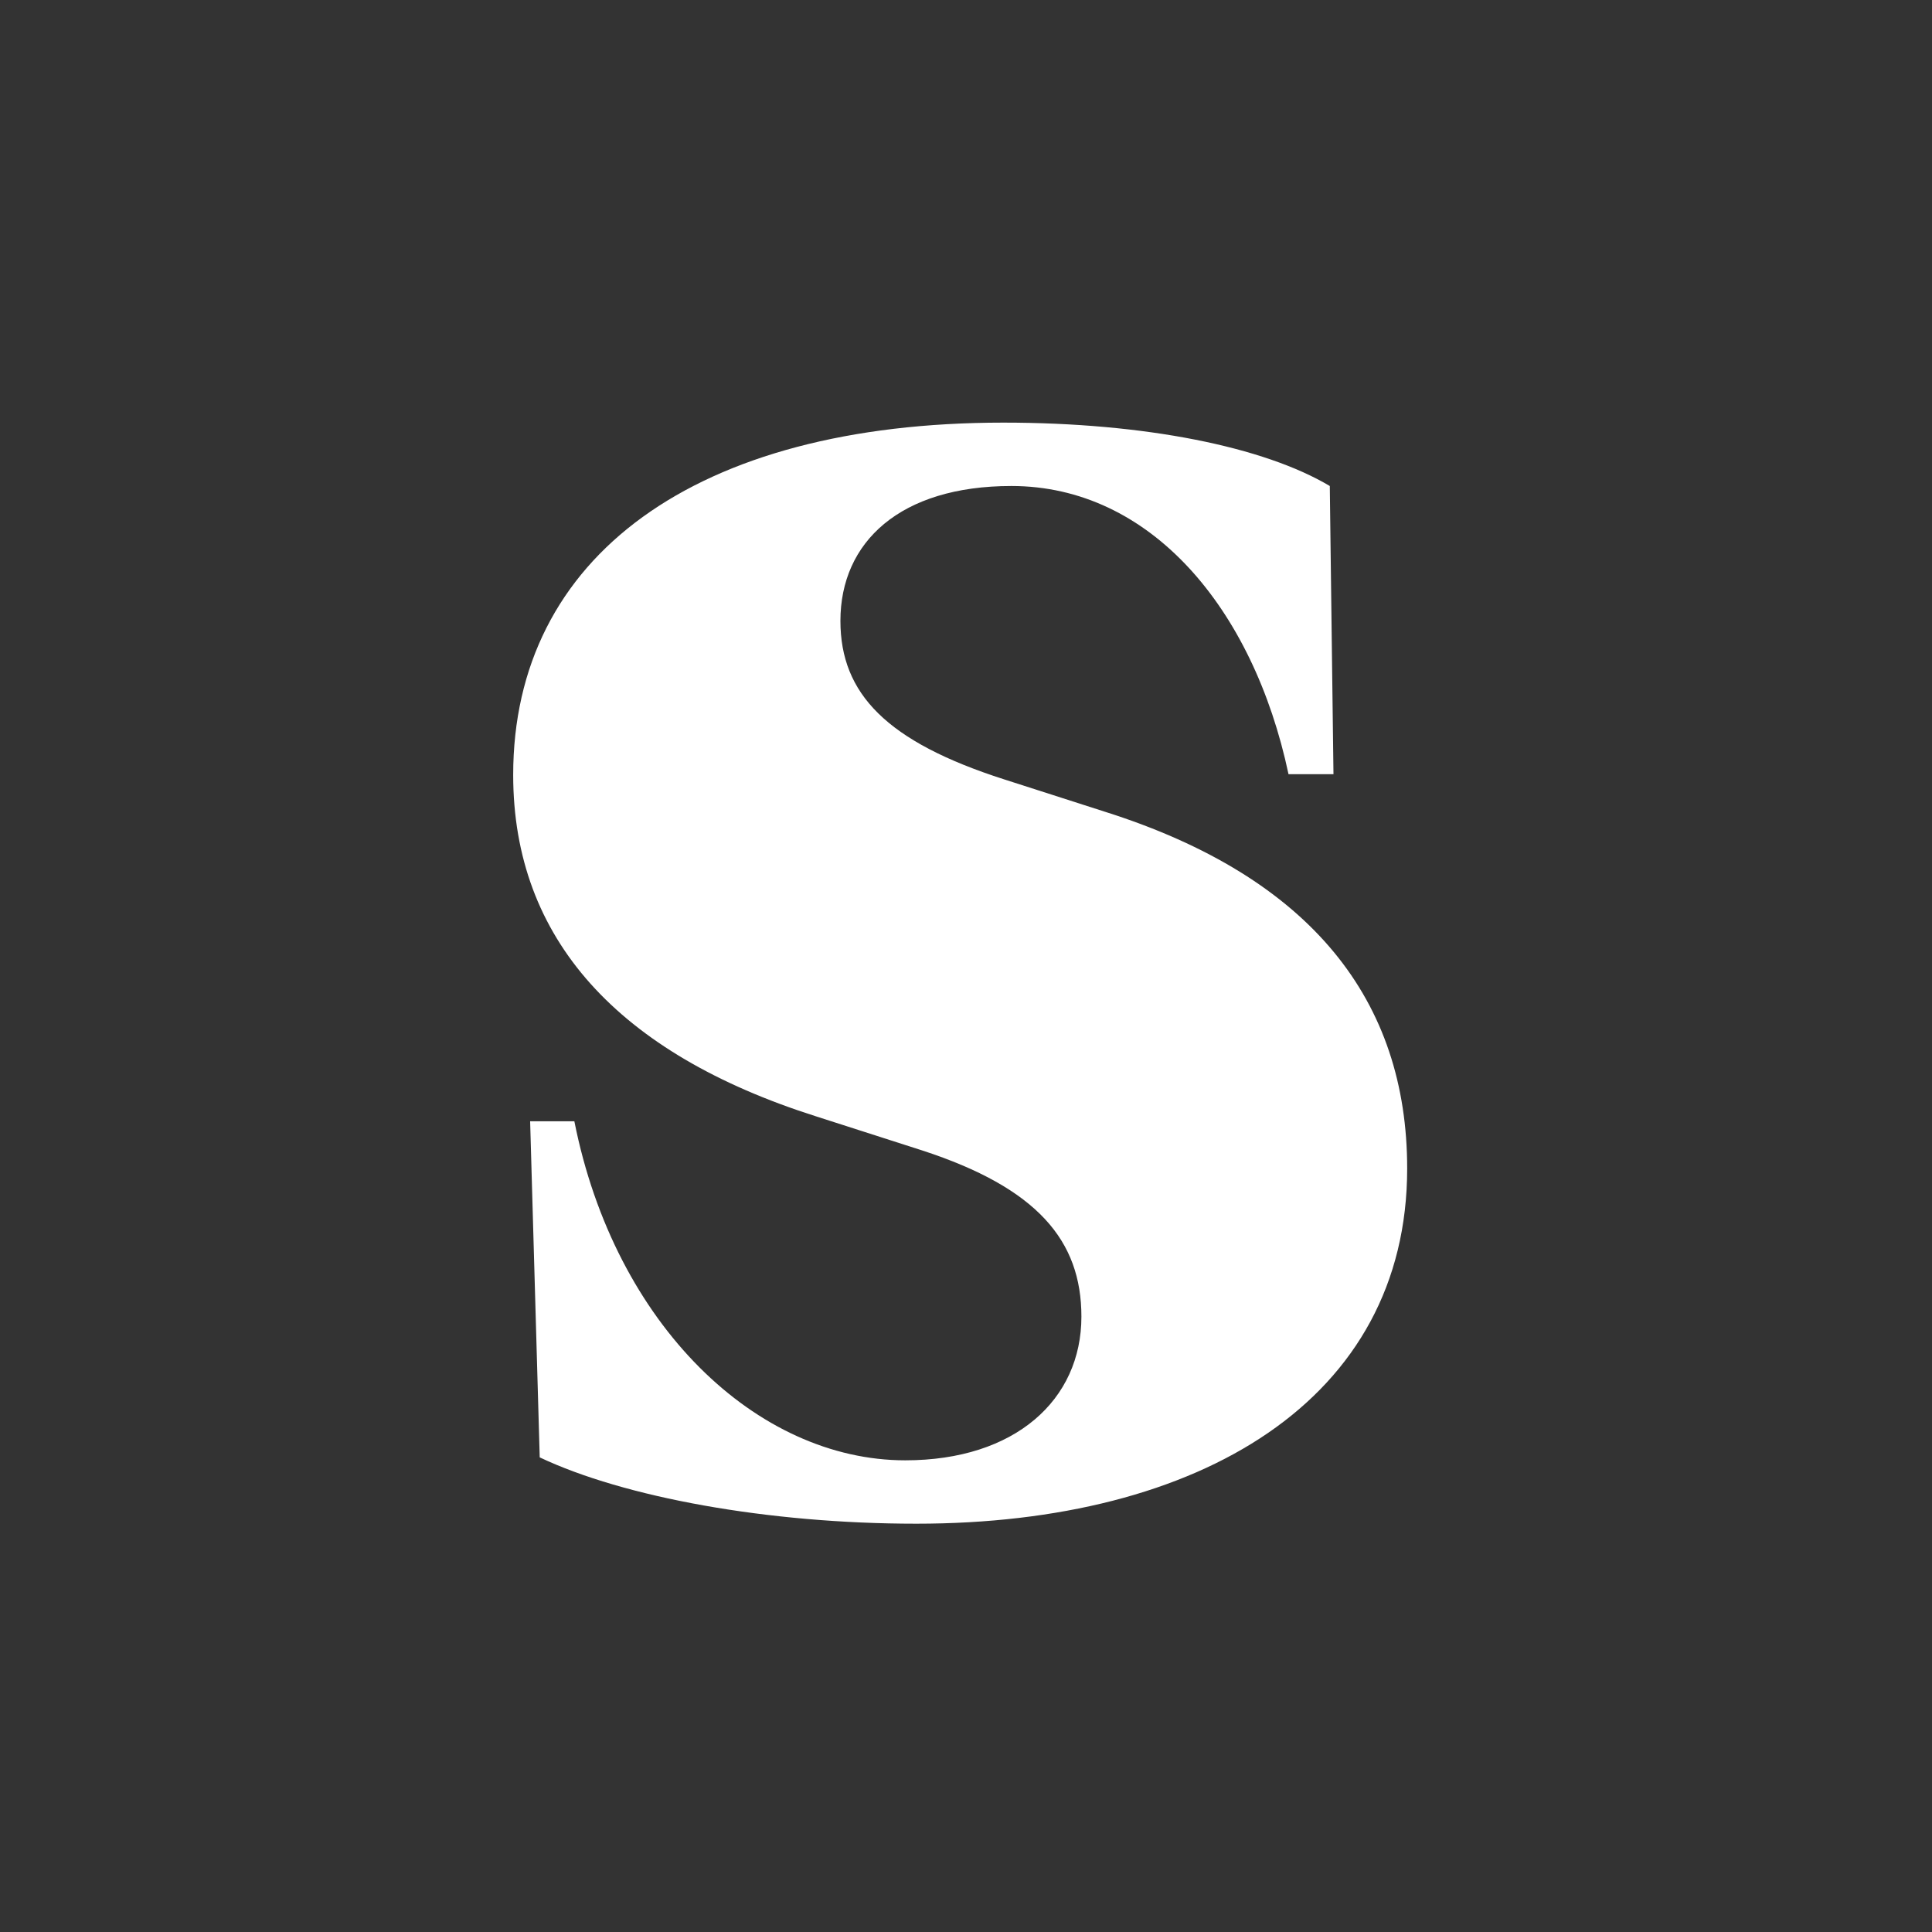 <?xml version="1.0" encoding="UTF-8"?>
<svg width="128px" height="128px" viewBox="0 0 128 128" version="1.1" xmlns="http://www.w3.org/2000/svg" xmlns:xlink="http://www.w3.org/1999/xlink">
    <rect x="0" y="0" width="128" height="128" fill="#333333" stroke="none"/>
    <!-- Generator: Sketch 58 (84663) - https://sketch.com -->
    <title>sam-icon</title>
    <desc>Created with Sketch.</desc>
    <g id="sam-icon" stroke="none" stroke-width="1" fill="none" fill-rule="evenodd">
        <g id="Group" fill="#FFFFFF" fill-rule="nonzero">
            <path d="M60.709,100.949 C50.846,100.949 41.324,99.191 35.758,96.555 L35.123,74.289 L38.053,74.289 C40.738,87.814 50.162,96.75 59.977,96.75 C67.252,96.75 71.646,92.746 71.646,87.229 C71.646,82.19 68.723,78.708 61.114,76.225 L54.02,73.947 C40.982,69.797 34,62.229 34,51.34 C34,36.887 46.061,28 66.471,28 C75.895,28 83.756,29.611 88.102,32.199 L88.346,51.291 L85.367,51.291 C83.023,40.256 76.188,32.199 67.008,32.199 C59.635,32.199 55.68,35.91 55.68,41.135 C55.68,45.969 58.756,49.143 66.52,51.633 L73.209,53.781 C86.93,58.127 93.229,66.33 93.229,77.414 C93.229,92.746 79.508,100.949 60.709,100.949 Z" id="S"></path>
        </g>
    </g>
</svg>